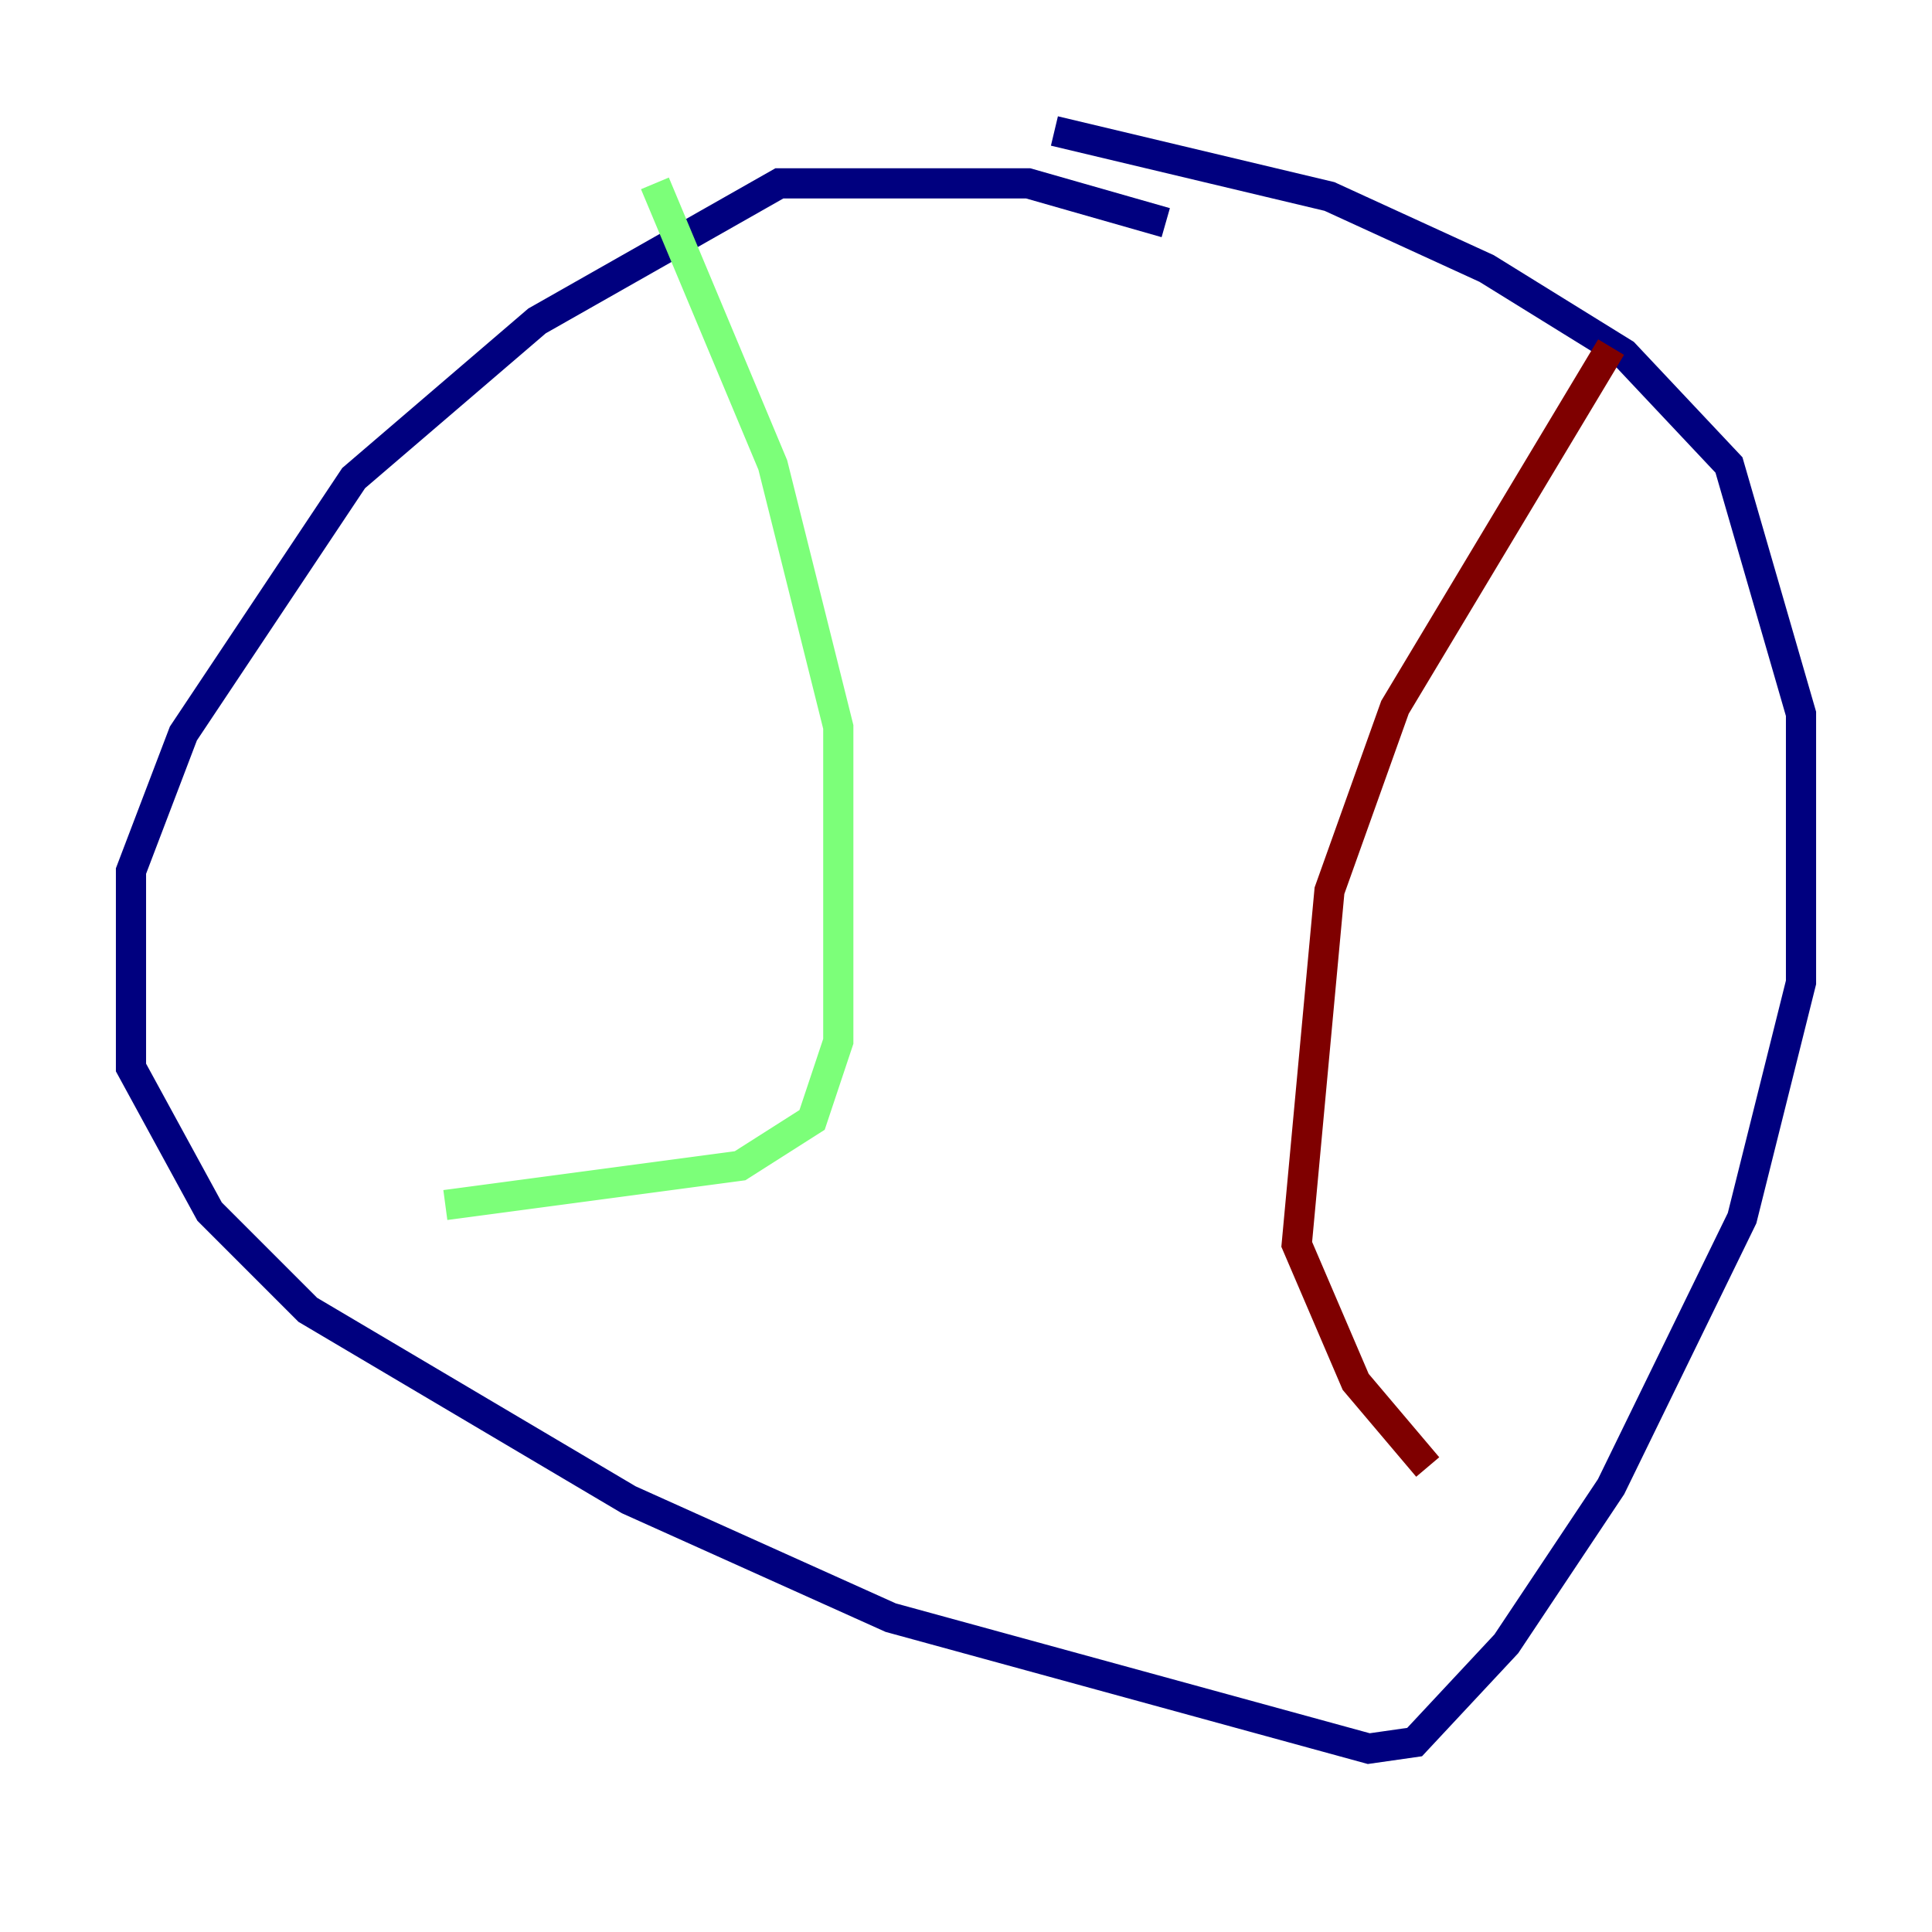 <?xml version="1.0" encoding="utf-8" ?>
<svg baseProfile="tiny" height="128" version="1.2" viewBox="0,0,128,128" width="128" xmlns="http://www.w3.org/2000/svg" xmlns:ev="http://www.w3.org/2001/xml-events" xmlns:xlink="http://www.w3.org/1999/xlink"><defs /><polyline fill="none" points="77.234,14.752 68.122,12.149 51.634,12.149 35.58,21.261 23.43,31.675 12.149,48.597 8.678,57.709 8.678,70.725 13.885,80.271 20.393,86.78 41.654,99.363 59.01,107.173 90.685,115.851 93.722,115.417 99.797,108.909 106.739,98.495 115.417,80.705 119.322,65.085 119.322,47.295 114.549,30.807 107.607,23.43 98.495,17.79 88.081,13.017 69.858,8.678" stroke="#00007f" stroke-width="2" /><polyline fill="none" points="43.39,12.149 51.2,30.807 55.539,48.163 55.539,68.99 53.803,74.197 49.031,77.234 29.505,79.837" stroke="#7cff79" stroke-width="2" /><polyline fill="none" points="106.739,22.997 92.42,46.861 88.081,59.01 85.912,82.441 89.817,91.552 94.59,97.193" stroke="#7f0000" stroke-width="2" /></svg>